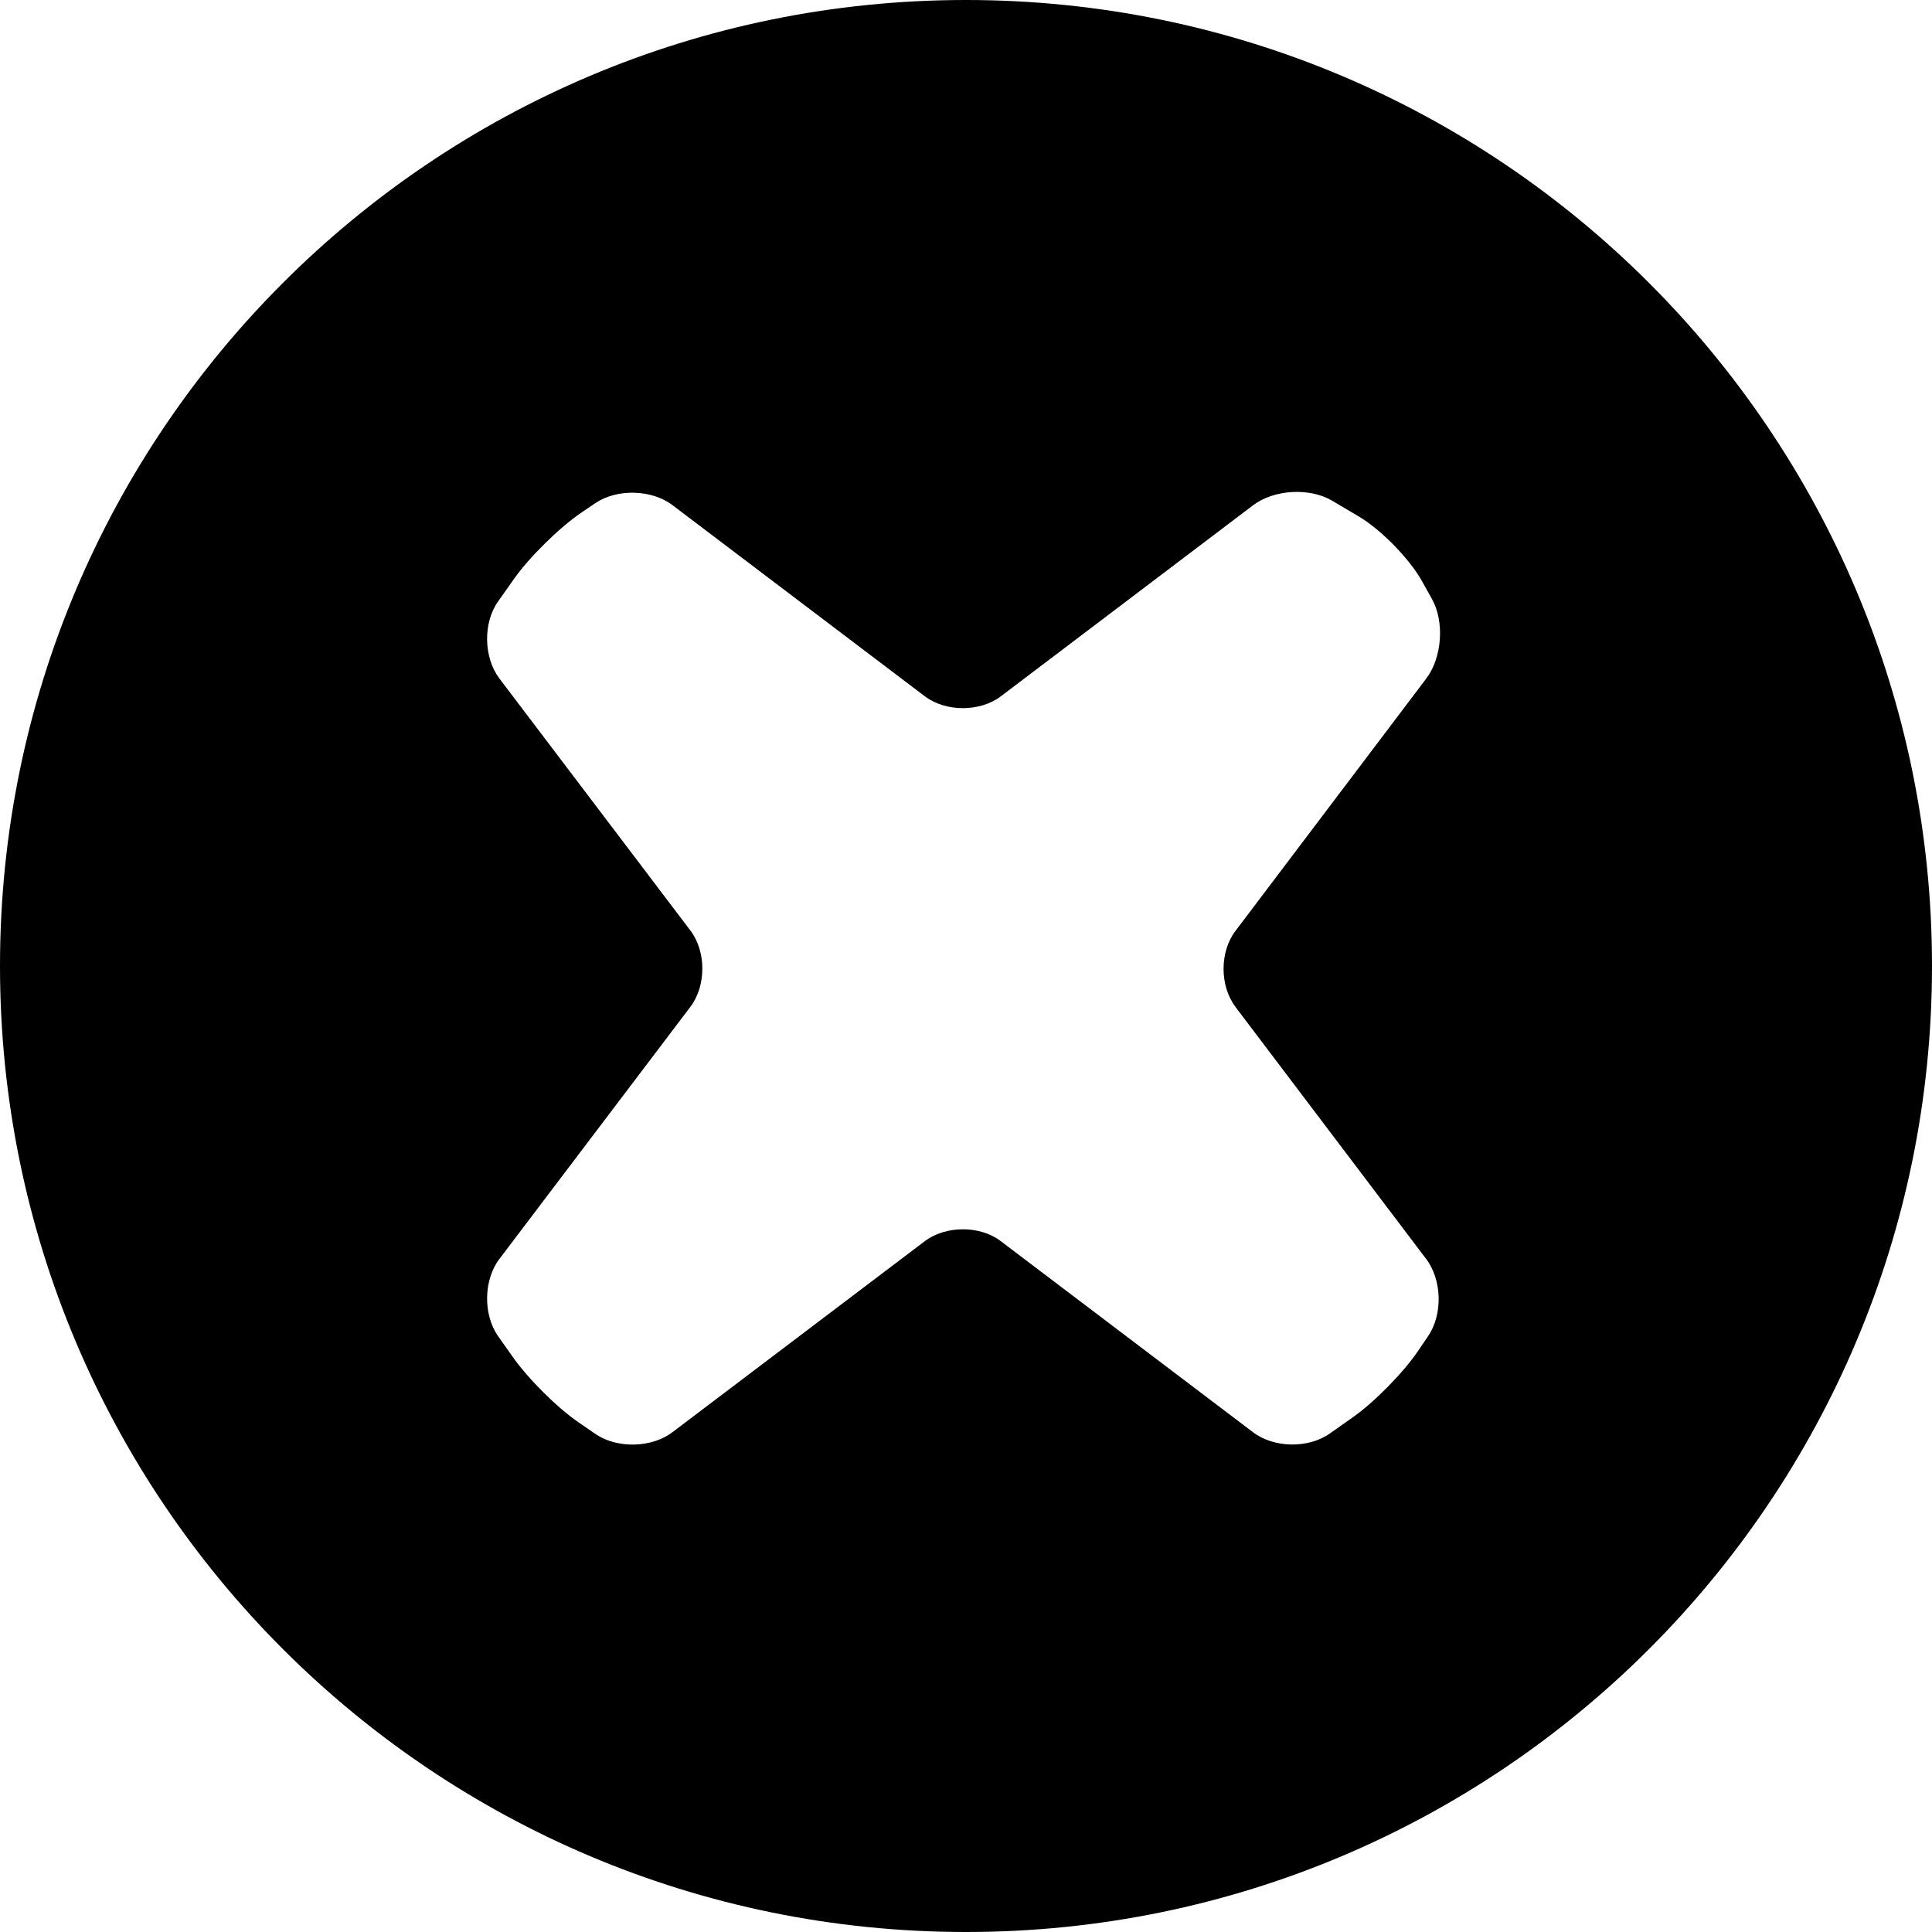 <svg viewBox="0 0 16 16" xmlns="http://www.w3.org/2000/svg" fill-rule="evenodd" clip-rule="evenodd" stroke-linejoin="round" stroke-miterlimit="1.414"><path d="M10.23 8.337l1.58 2.088c.132.173.14.46.017.64l-.08.118c-.12.18-.366.43-.543.554l-.19.134c-.177.126-.464.122-.637-.01l-2.09-1.583c-.17-.13-.454-.13-.627 0L5.57 11.86c-.172.132-.46.138-.638.016l-.138-.095c-.18-.122-.427-.37-.55-.547l-.12-.17c-.124-.178-.12-.465.012-.638l1.583-2.09c.13-.173.13-.455 0-.628l-1.584-2.09c-.13-.174-.136-.46-.01-.637l.134-.19c.125-.177.374-.422.553-.544l.118-.08c.18-.122.468-.114.64.017l2.09 1.583c.173.13.456.13.628 0l2.09-1.583c.172-.13.466-.148.653-.038l.22.13c.187.11.426.355.53.545l.078.14c.105.188.084.485-.047.658l-1.58 2.09c-.132.173-.132.456 0 .63zM8 0C3.58 0 0 3.582 0 8s3.58 8 8 8c4.418 0 8-3.582 8-8s-3.582-8-8-8z" fill-rule="nonzero"/></svg>